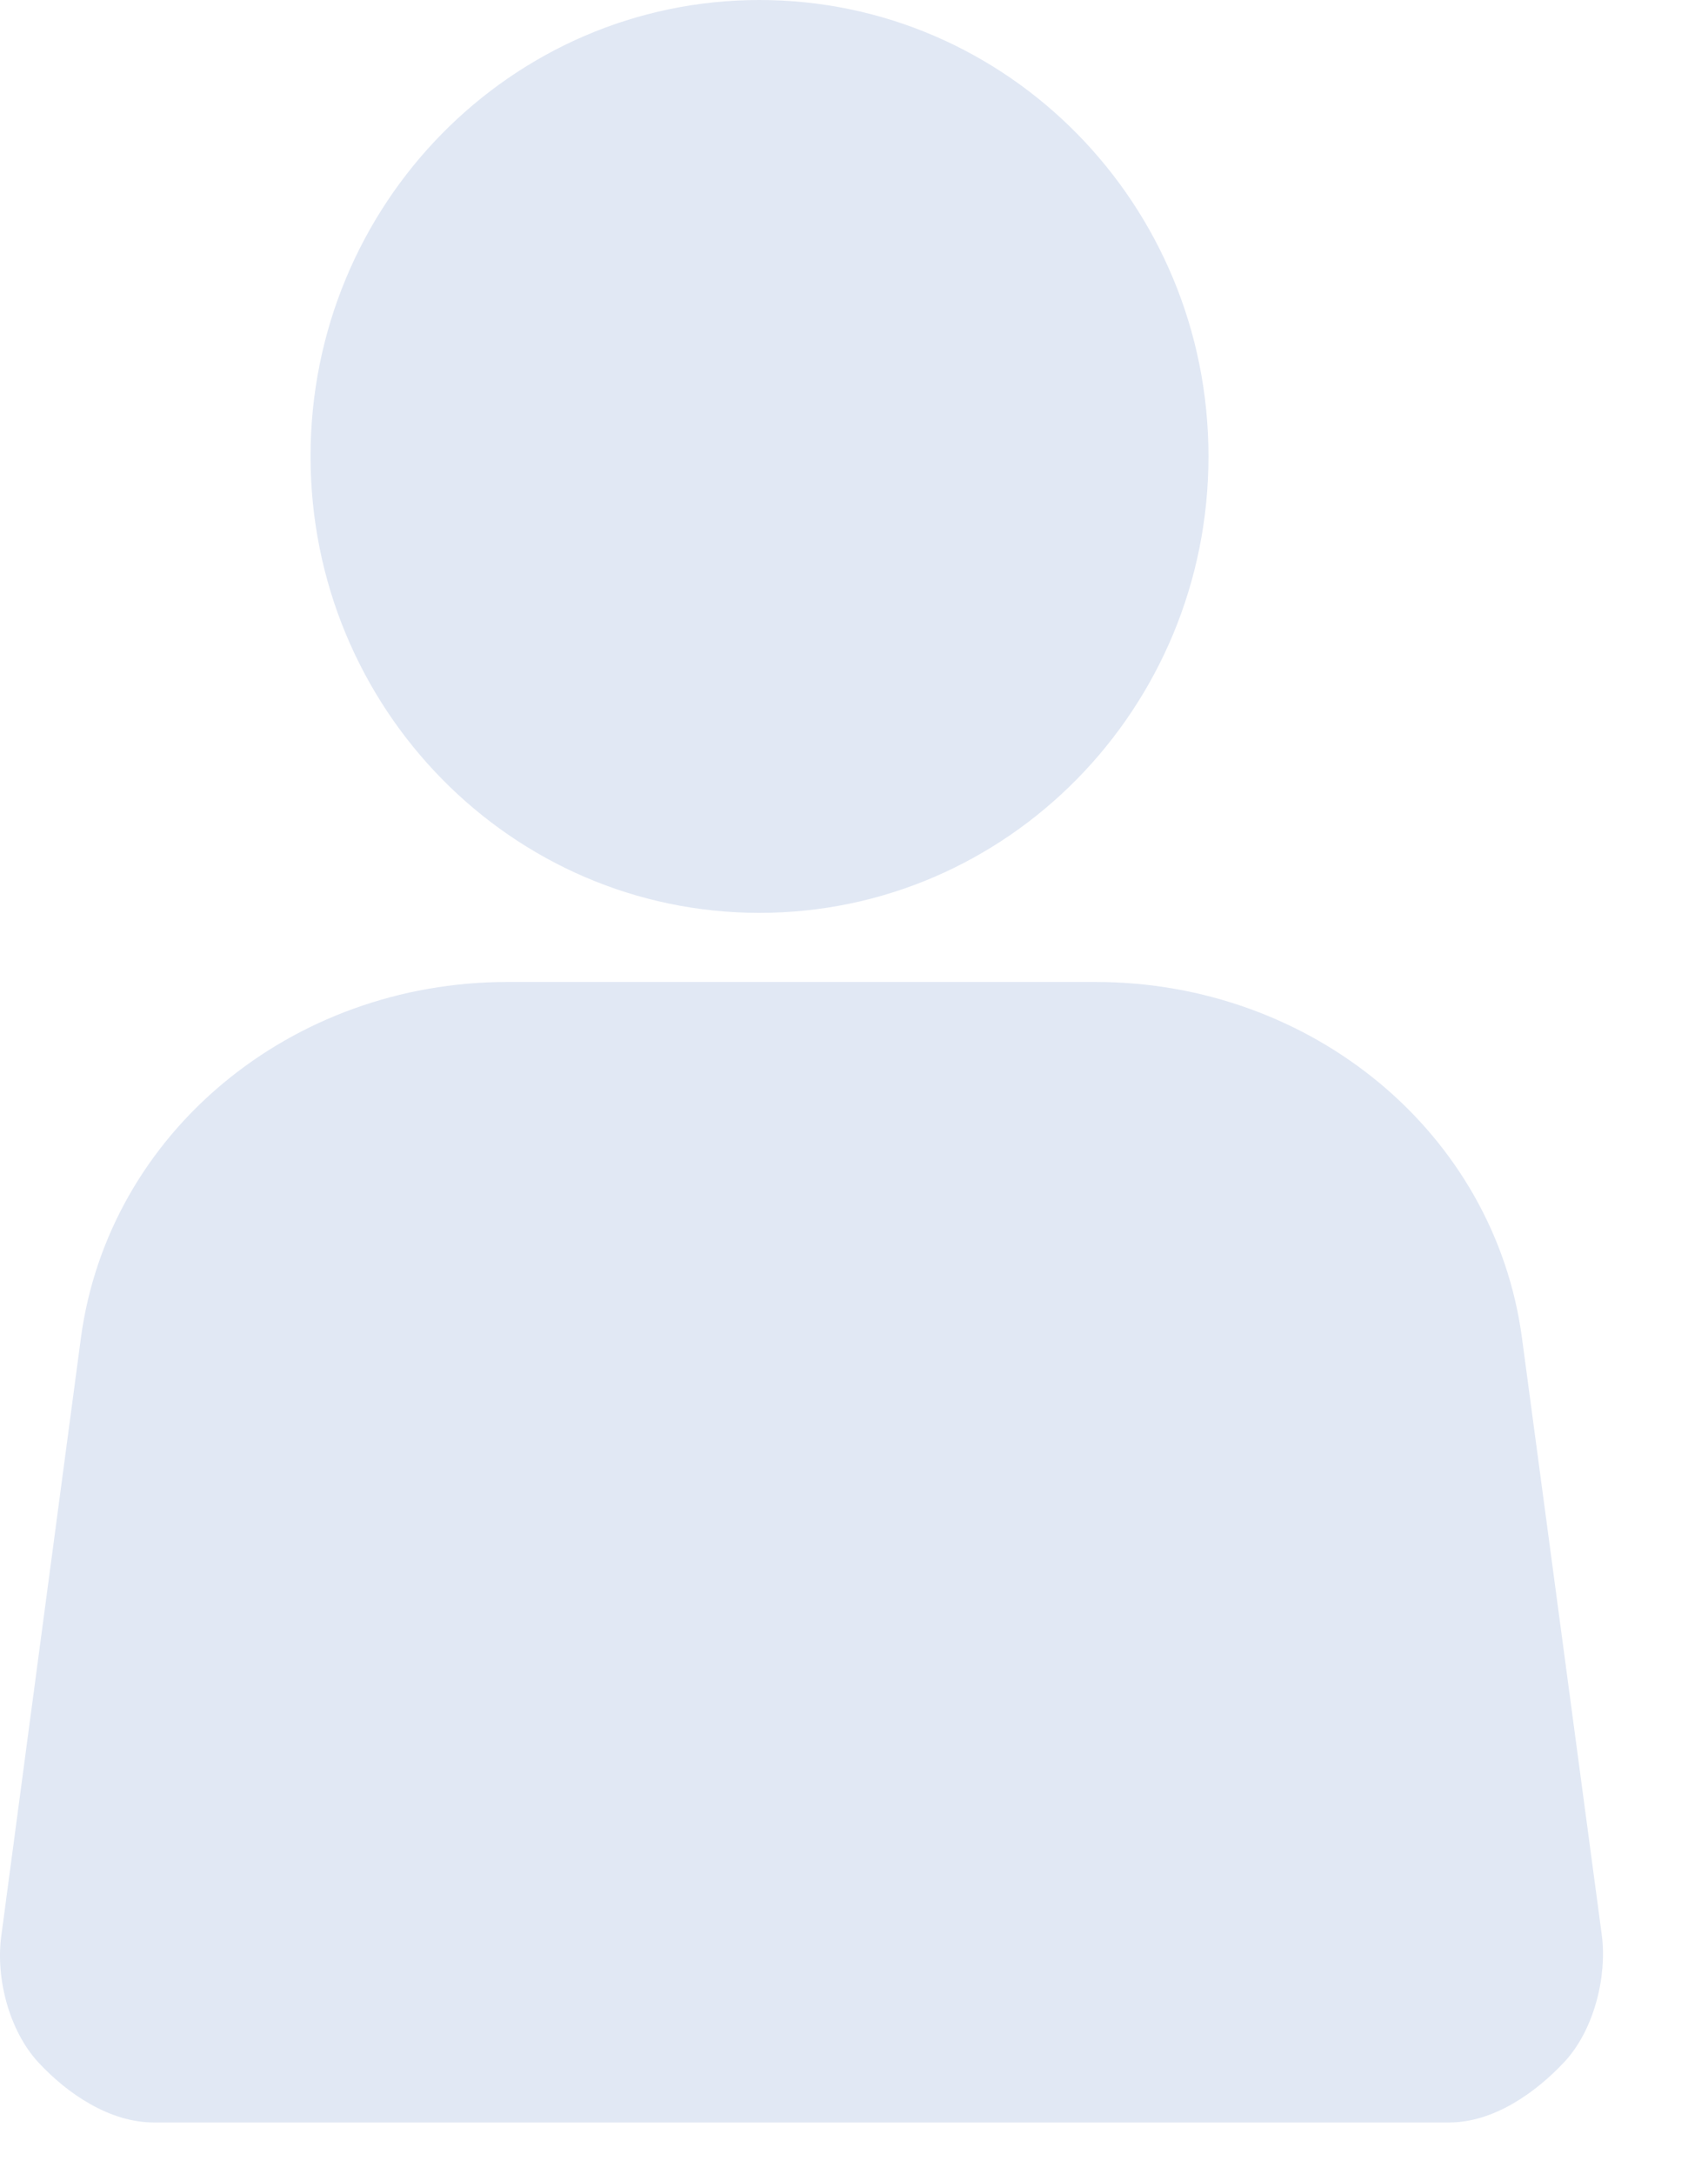 <svg width="11" height="14" viewBox="0 0 11 14" version="1.1" xmlns="http://www.w3.org/2000/svg" xmlns:xlink="http://www.w3.org/1999/xlink">
<title>H9&#193;</title>
<desc>Created using Figma</desc>
<g id="Canvas" transform="translate(-7130 -138)">
<g id="user-silhouette">
<g id="Group 3">
<g id="Fill 1">
<use xlink:href="#path0_fill" transform="translate(7130 144.324)" fill="#E1E8F4"/>
<mask id="mask0_outline_ins">
<use xlink:href="#path0_fill" fill="white" transform="translate(7130 144.324)"/>
</mask>
<g mask="url(#mask0_outline_ins)">
<use xlink:href="#path1_stroke_2x" transform="translate(7130 144.324)" fill="#62738D"/>
</g>
</g>
</g>
<g id="Fill 4">
<use xlink:href="#path2_fill" transform="translate(7132 138)" fill="#E1E8F4"/>
<mask id="mask1_outline_ins">
<use xlink:href="#path2_fill" fill="white" transform="translate(7132 138)"/>
</mask>
<g mask="url(#mask1_outline_ins)">
<use xlink:href="#path3_stroke_2x" transform="translate(7132 138)" fill="#62738D"/>
</g>
</g>
</g>
</g>
<defs>
<path id="path0_fill" fill-rule="evenodd" d="M 10.316 6.138L 9.802 2.293C 9.626 0.974 8.45 0 7.055 0L 3.268 0C 1.873 0 0.698 0.974 0.521 2.293L 0.008 6.146C -0.028 6.415 0.058 6.753 0.247 6.958C 0.435 7.161 0.707 7.345 0.991 7.345L 9.333 7.345C 9.617 7.345 9.888 7.156 10.077 6.953C 10.265 6.75 10.351 6.407 10.316 6.138Z"/>
<path id="path1_stroke_2x" d="M 10.316 6.138L 11.307 6.007L 11.307 6.006L 10.316 6.138ZM 9.802 2.293L 8.811 2.425L 8.811 2.425L 9.802 2.293ZM 0.521 2.293L -0.47 2.16L -0.47 2.161L 0.521 2.293ZM 0.008 6.146L -0.983 6.013L -0.984 6.015L 0.008 6.146ZM 0.247 6.958L -0.489 7.635L -0.486 7.638L 0.247 6.958ZM 10.077 6.953L 10.81 7.634L 10.811 7.633L 10.077 6.953ZM 11.307 6.006L 10.793 2.16L 8.811 2.425L 9.325 6.271L 11.307 6.006ZM 10.793 2.161C 10.546 0.303 8.907 -1 7.055 -1L 7.055 1C 7.994 1 8.707 1.646 8.811 2.425L 10.793 2.161ZM 7.055 -1L 3.268 -1L 3.268 1L 7.055 1L 7.055 -1ZM 3.268 -1C 1.416 -1 -0.222 0.303 -0.47 2.16L 1.513 2.425C 1.617 1.646 2.33 1 3.268 1L 3.268 -1ZM -0.47 2.161L -0.983 6.013L 0.999 6.278L 1.513 2.425L -0.47 2.161ZM -0.984 6.015C -1.052 6.531 -0.908 7.18 -0.489 7.635L 0.982 6.28C 0.992 6.291 0.999 6.3 1.003 6.306C 1.007 6.312 1.01 6.316 1.01 6.317C 1.011 6.319 1.009 6.314 1.006 6.304C 1.003 6.294 1.001 6.283 1 6.275C 1 6.271 1 6.269 1 6.269C 1 6.268 1 6.271 0.999 6.277L -0.984 6.015ZM -0.486 7.638C -0.22 7.925 0.299 8.345 0.991 8.345L 0.991 6.345C 1.028 6.345 1.054 6.351 1.067 6.355C 1.08 6.358 1.081 6.36 1.073 6.356C 1.065 6.351 1.051 6.342 1.033 6.328C 1.015 6.313 0.997 6.296 0.98 6.278L -0.486 7.638ZM 0.991 8.345L 9.333 8.345L 9.333 6.345L 0.991 6.345L 0.991 8.345ZM 9.333 8.345C 10.032 8.345 10.552 7.912 10.81 7.634L 9.344 6.273C 9.325 6.293 9.306 6.311 9.287 6.327C 9.268 6.342 9.254 6.352 9.245 6.357C 9.236 6.362 9.238 6.36 9.251 6.356C 9.265 6.351 9.293 6.345 9.333 6.345L 9.333 8.345ZM 10.811 7.633C 11.233 7.176 11.375 6.52 11.307 6.007L 9.325 6.269C 9.324 6.263 9.324 6.26 9.324 6.261C 9.324 6.261 9.324 6.264 9.323 6.268C 9.323 6.277 9.321 6.289 9.318 6.3C 9.316 6.305 9.315 6.309 9.314 6.312C 9.313 6.315 9.312 6.315 9.313 6.314C 9.313 6.313 9.316 6.309 9.32 6.302C 9.325 6.296 9.332 6.286 9.343 6.274L 10.811 7.633Z"/>
<path id="path2_fill" fill-rule="evenodd" d="M 5.783 2.939C 5.783 4.562 4.488 5.879 2.891 5.879C 1.295 5.879 0 4.562 0 2.939C 0 1.315 1.295 0 2.891 0C 4.488 0 5.783 1.315 5.783 2.939Z"/>
<path id="path3_stroke_2x" d="M 4.783 2.939C 4.783 4.026 3.92 4.879 2.891 4.879L 2.891 6.879C 5.056 6.879 6.783 5.099 6.783 2.939L 4.783 2.939ZM 2.891 4.879C 1.863 4.879 1 4.026 1 2.939L -1 2.939C -1 5.099 0.727 6.879 2.891 6.879L 2.891 4.879ZM 1 2.939C 1 1.852 1.862 1 2.891 1L 2.891 -1C 0.728 -1 -1 0.778 -1 2.939L 1 2.939ZM 2.891 1C 3.921 1 4.783 1.852 4.783 2.939L 6.783 2.939C 6.783 0.778 5.055 -1 2.891 -1L 2.891 1Z"/>
</defs>
</svg>
